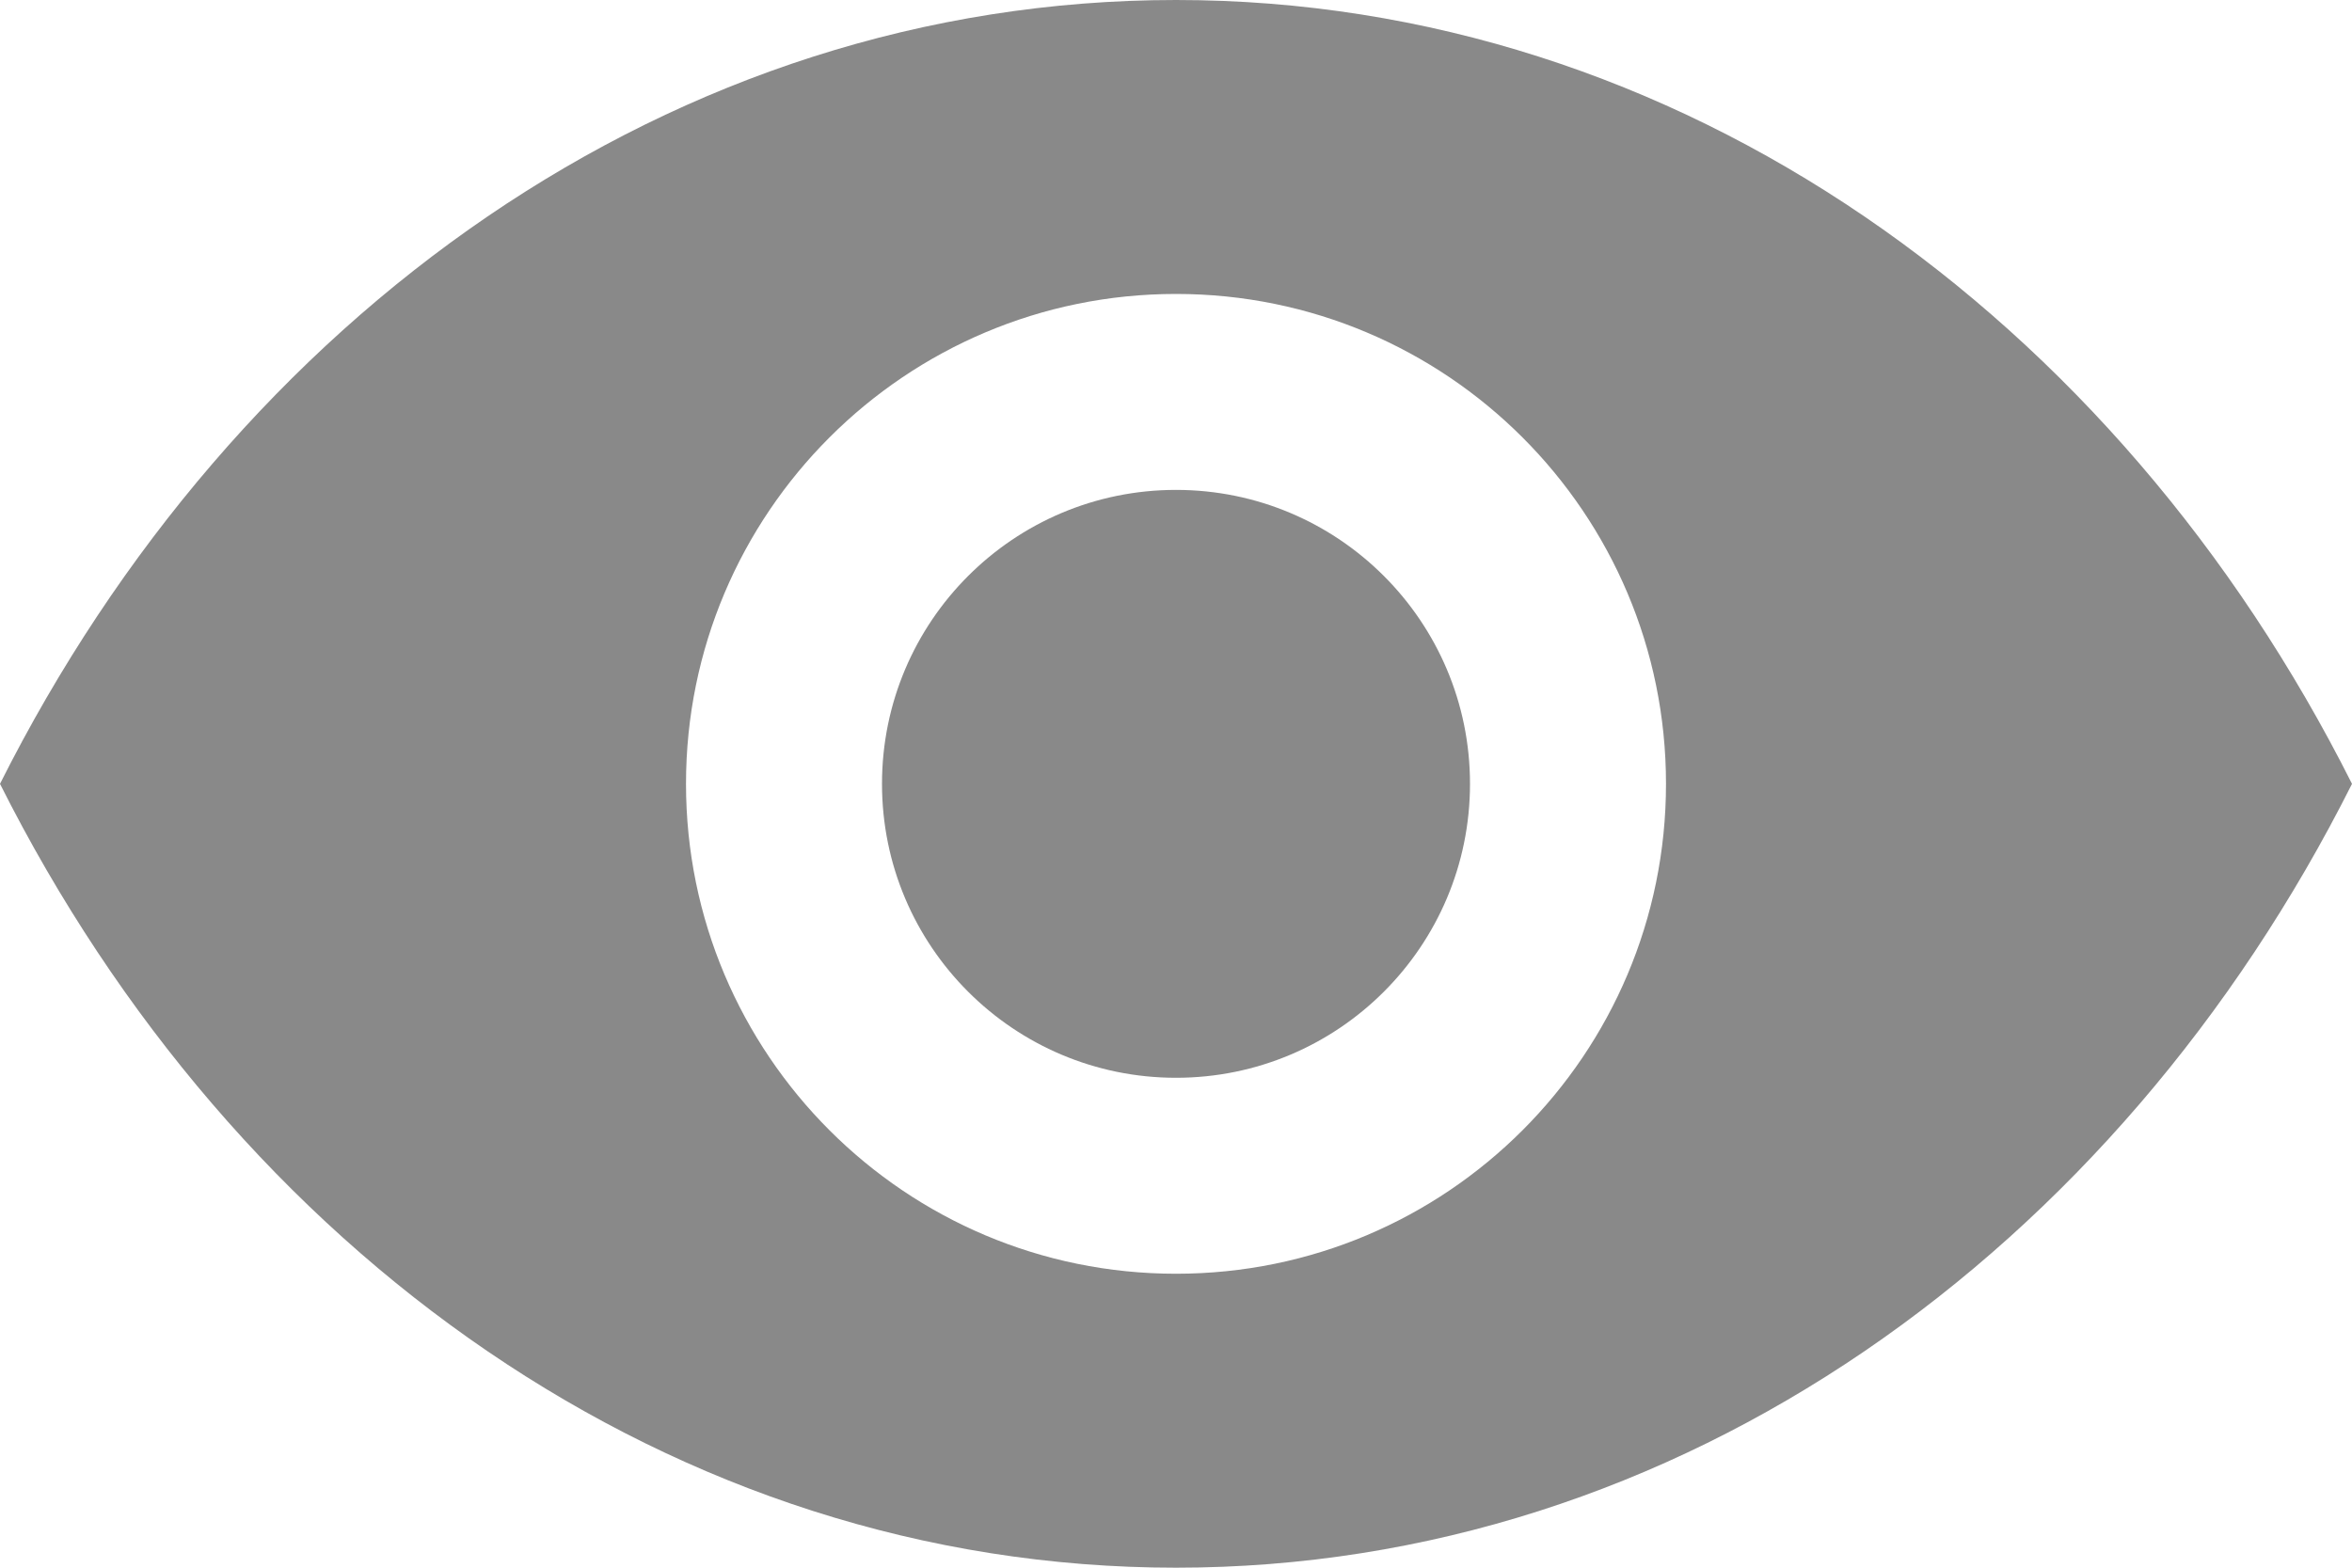 <svg width="24" height="16" viewBox="0 0 24 16" fill="none" xmlns="http://www.w3.org/2000/svg">
<path d="M12 0C6.869 0 2.4 3.223 0 8C2.4 12.778 6.869 16 12 16C17.131 16 21.599 12.778 24 8C21.599 3.223 17.131 0 12 0ZM12 13C9.238 13 7 10.762 7 8C7 5.238 9.238 3 12 3C14.762 3 17 5.238 17 8C17 10.762 14.762 13 12 13Z" fill="#898989"/>
<path d="M12 11C13.657 11 15 9.657 15 8C15 6.343 13.657 5 12 5C10.343 5 9 6.343 9 8C9 9.657 10.343 11 12 11Z" fill="#898989"/>
</svg>
